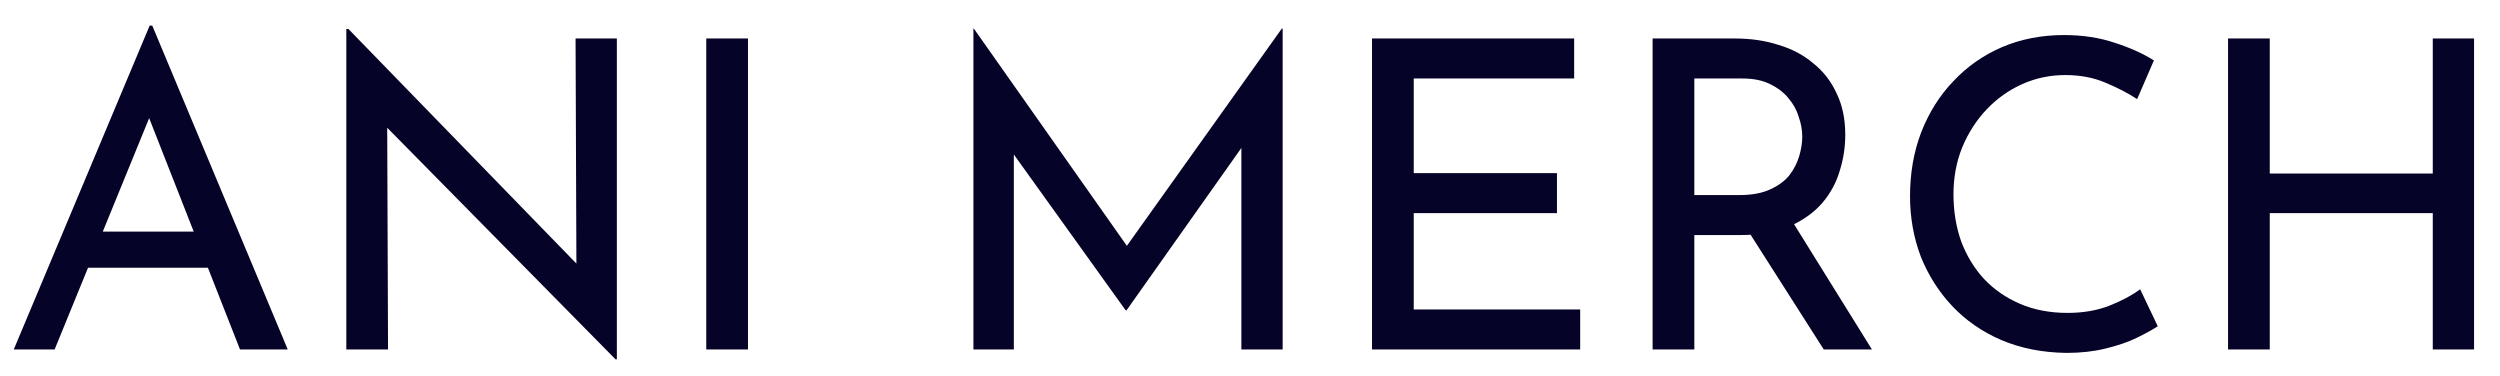 <svg width="93" height="14" viewBox="0 0 93 14" fill="none" xmlns="http://www.w3.org/2000/svg">
<path d="M0.512 13L5.568 0.952H5.664L10.704 13H8.928L5.152 3.384L6.256 2.664L2.032 13H0.512ZM3.472 8.616H7.776L8.288 9.96H3.024L3.472 8.616ZM22.899 13.368L13.955 4.296L14.403 4.408L14.435 13H12.883V1.08H12.963L21.811 10.184L21.443 10.104L21.411 1.432H22.947V13.368H22.899ZM26.273 1.432H27.825V13H26.273V1.432ZM36.211 13V1.064H36.227L42.291 9.672L41.635 9.544L47.683 1.064H47.715V13H46.179V4.584L46.275 5.368L41.907 11.544H41.875L37.443 5.368L37.715 4.648V13H36.211ZM51.039 1.432H58.559V2.92H52.591V6.44H57.919V7.928H52.591V11.512H58.783V13H51.039V1.432ZM64.549 1.432C65.135 1.432 65.674 1.512 66.165 1.672C66.666 1.821 67.098 2.051 67.46 2.36C67.834 2.659 68.122 3.032 68.325 3.48C68.538 3.917 68.644 4.429 68.644 5.016C68.644 5.475 68.575 5.923 68.436 6.36C68.308 6.797 68.09 7.197 67.781 7.56C67.471 7.912 67.066 8.2 66.564 8.424C66.074 8.637 65.466 8.744 64.74 8.744H63.029V13H61.477V1.432H64.549ZM64.709 7.256C65.167 7.256 65.546 7.187 65.844 7.048C66.154 6.909 66.394 6.733 66.564 6.52C66.735 6.296 66.858 6.056 66.933 5.8C67.007 5.544 67.044 5.304 67.044 5.08C67.044 4.845 67.002 4.605 66.916 4.36C66.842 4.104 66.714 3.869 66.532 3.656C66.362 3.443 66.132 3.267 65.844 3.128C65.567 2.989 65.226 2.92 64.82 2.92H63.029V7.256H64.709ZM66.612 8.136L69.636 13H67.844L64.772 8.184L66.612 8.136ZM80.269 12.136C80.077 12.264 79.816 12.408 79.485 12.568C79.155 12.728 78.765 12.861 78.317 12.968C77.88 13.075 77.4 13.128 76.877 13.128C75.981 13.117 75.171 12.957 74.445 12.648C73.731 12.339 73.123 11.917 72.621 11.384C72.12 10.851 71.731 10.237 71.453 9.544C71.187 8.84 71.053 8.093 71.053 7.304C71.053 6.44 71.192 5.645 71.469 4.92C71.757 4.184 72.157 3.549 72.669 3.016C73.181 2.472 73.784 2.051 74.477 1.752C75.181 1.453 75.949 1.304 76.781 1.304C77.475 1.304 78.104 1.4 78.669 1.592C79.235 1.773 79.72 1.992 80.125 2.248L79.501 3.688C79.181 3.475 78.792 3.272 78.333 3.08C77.885 2.888 77.384 2.792 76.829 2.792C76.264 2.792 75.731 2.904 75.229 3.128C74.728 3.352 74.285 3.667 73.901 4.072C73.517 4.477 73.213 4.952 72.989 5.496C72.776 6.029 72.669 6.605 72.669 7.224C72.669 7.853 72.765 8.44 72.957 8.984C73.16 9.517 73.443 9.981 73.805 10.376C74.179 10.771 74.627 11.08 75.149 11.304C75.672 11.528 76.259 11.64 76.909 11.64C77.496 11.64 78.019 11.549 78.477 11.368C78.936 11.187 79.315 10.984 79.613 10.76L80.269 12.136ZM92.035 1.432V13H90.499V7.928H84.435V13H82.883V1.432H84.435V6.456H90.499V1.432H92.035Z" fill="#060328"/>
</svg>
